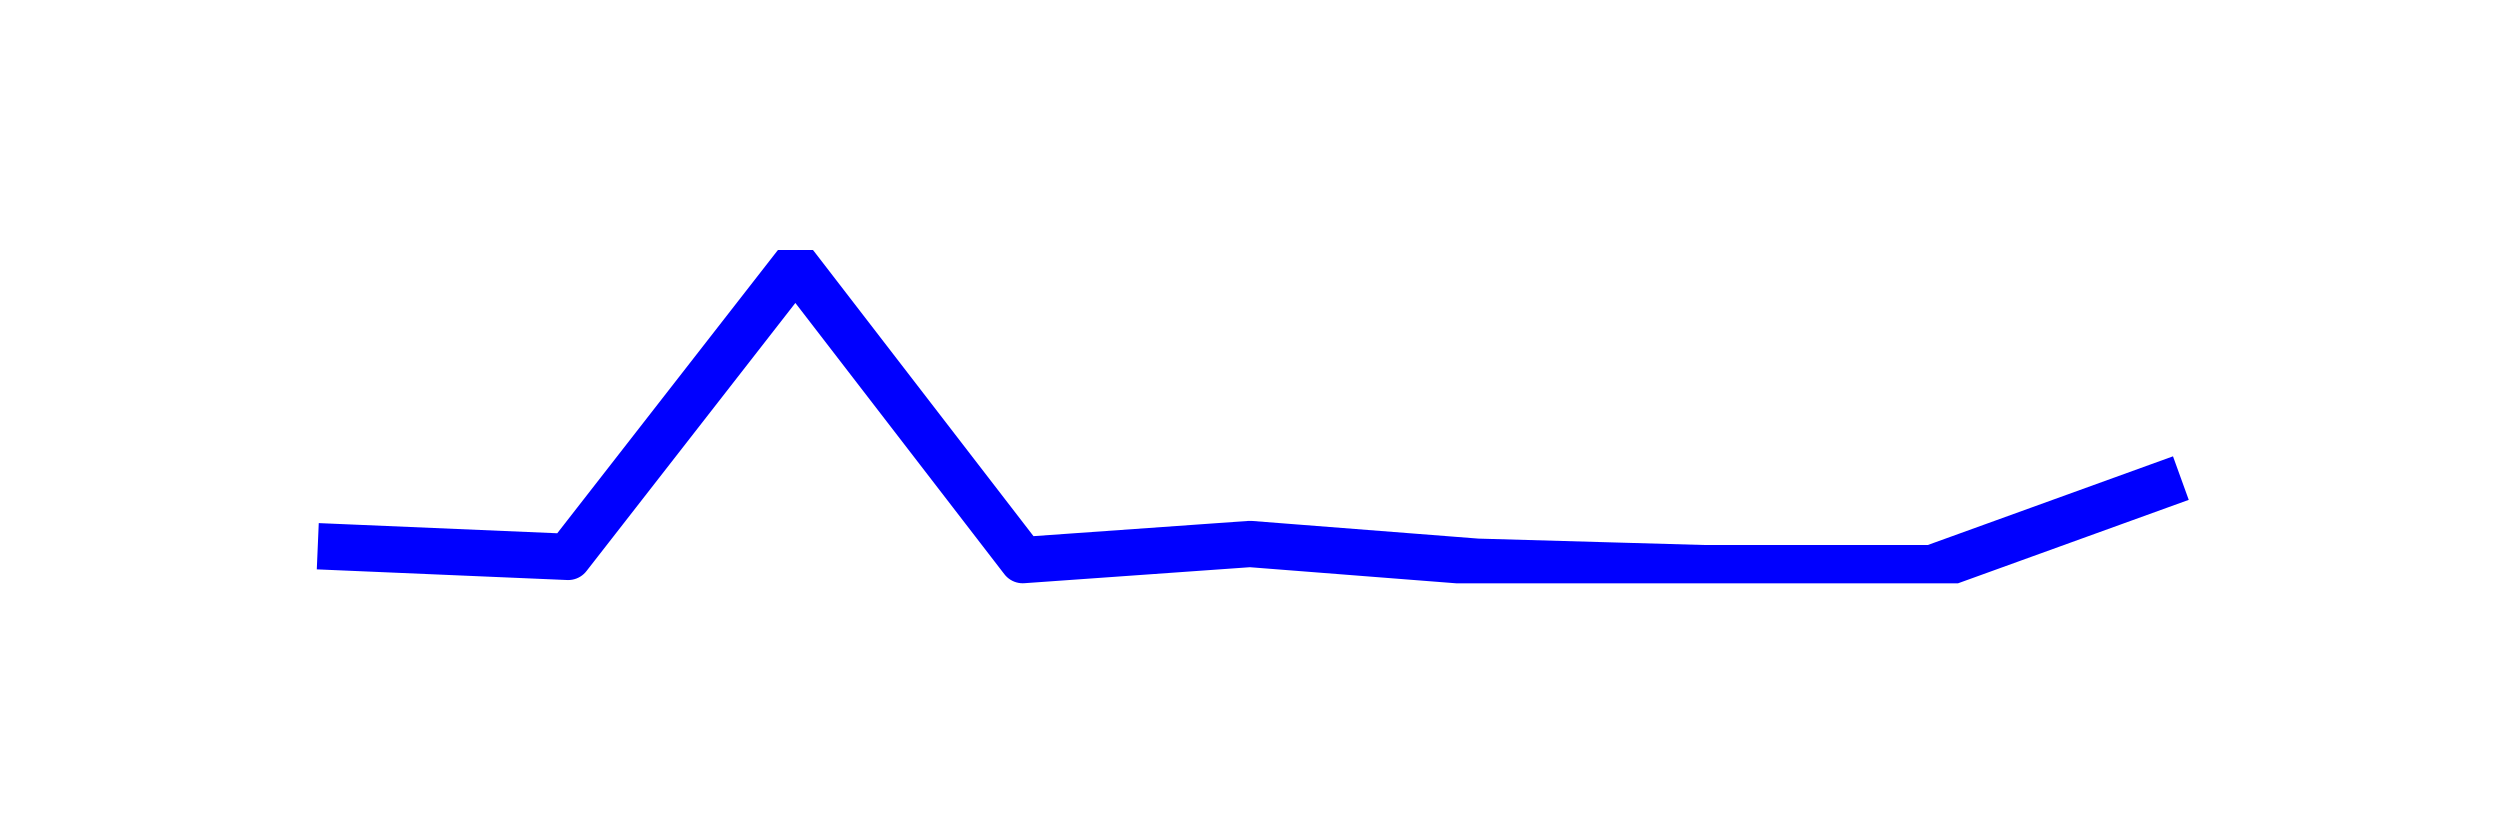 <?xml version="1.0" encoding="utf-8" standalone="no"?>
<!DOCTYPE svg PUBLIC "-//W3C//DTD SVG 1.1//EN"
  "http://www.w3.org/Graphics/SVG/1.1/DTD/svg11.dtd">
<svg xmlns:xlink="http://www.w3.org/1999/xlink" width="108pt" height="36pt" viewBox="0 0 108 36" xmlns="http://www.w3.org/2000/svg" version="1.1">
 <defs>
  <style type="text/css">*{stroke-linejoin: round; stroke-linecap: butt}</style>
 </defs>
 <g id="figure_1">
  <g id="patch_1">
   <path d="M 0 36 
L 108 36 
L 108 0 
L 0 0 
z
" style="fill: #ffffff"/>
  </g>
  <g id="axes_1">
   <g id="line2d_1">
    <path d="M 14.727 23.64 
L 24.545 24.058 
L 34.364 11.455 
L 44.182 24.197 
L 54 23.501 
L 63.818 24.267 
L 73.636 24.545 
L 83.455 24.545 
L 93.273 20.994 
" clip-path="url(#p5ee2bdd18c)" style="fill: none; stroke: #0000ff; stroke-width: 2; stroke-linecap: square"/>
   </g>
  </g>
 </g>
 <defs>
  <clipPath id="p5ee2bdd18c">
   <rect x="10.8" y="10.8" width="86.4" height="14.4"/>
  </clipPath>
 </defs>
</svg>
